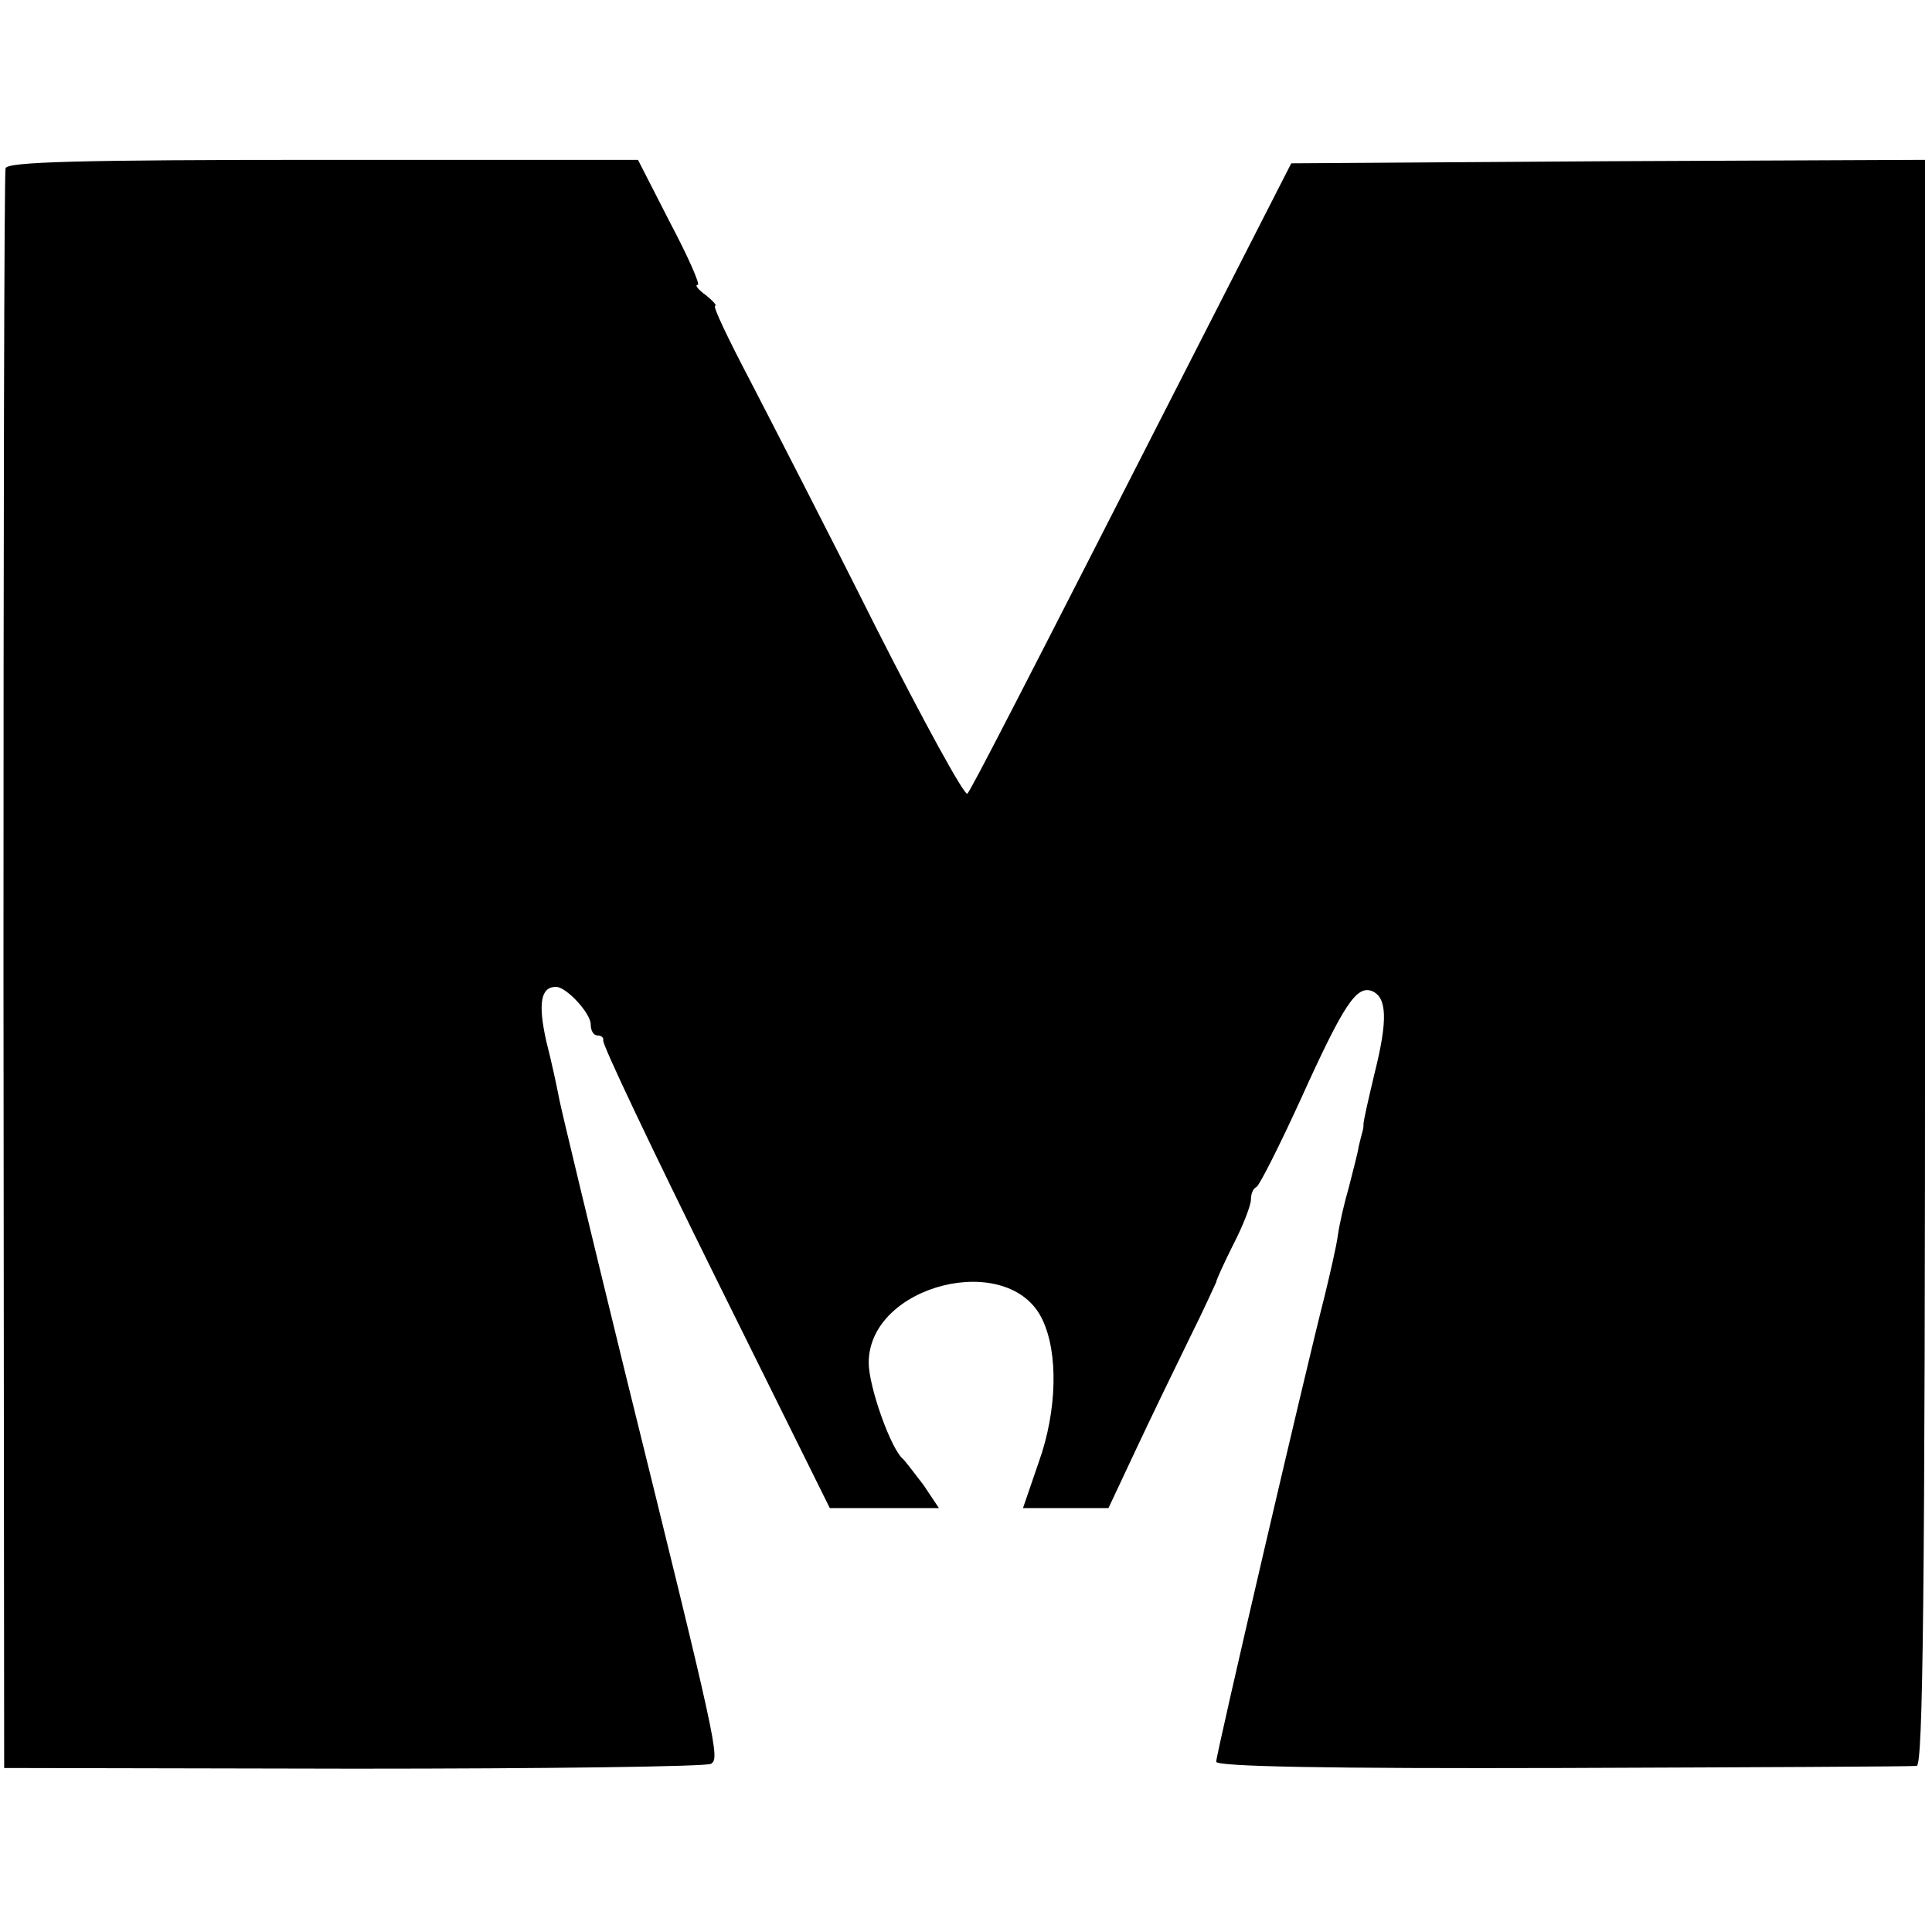 <?xml version="1.0" standalone="no"?>
<!DOCTYPE svg PUBLIC "-//W3C//DTD SVG 20010904//EN"
 "http://www.w3.org/TR/2001/REC-SVG-20010904/DTD/svg10.dtd">
<svg version="1.0" xmlns="http://www.w3.org/2000/svg"
 width="278pt" height="278pt" viewBox="0 0 278 278"
 preserveAspectRatio="xMidYMid meet">
<g transform="translate(0,278) scale(0.1,-0.1)"
fill="#000000" stroke="none">
<path d="M8 2538 c-2 -7 -3 -528 -3 -1158 l1 -1144 503 -1 c277 0 508 3 514 7
13 8 10 23 -124 565 -49 200 -91 375 -94 390 -3 16 -11 54 -19 85 -12 54 -8
78 14 78 15 0 50 -38 50 -54 0 -9 4 -16 10 -16 5 0 9 -3 8 -7 -2 -5 71 -158
161 -340 l165 -333 79 0 78 0 -22 33 c-13 17 -26 34 -29 37 -18 14 -50 105
-50 139 0 113 203 163 250 62 23 -48 21 -131 -5 -204 l-23 -67 62 0 61 0 39
83 c21 45 56 117 77 160 21 42 38 80 39 82 0 3 11 27 25 55 14 27 25 56 25 64
0 8 3 16 8 18 4 2 33 59 64 127 62 137 80 163 102 155 22 -9 23 -42 4 -118 -9
-38 -17 -72 -16 -75 0 -3 -1 -8 -2 -11 -1 -3 -3 -12 -5 -20 -1 -8 -8 -34 -14
-58 -7 -24 -14 -55 -16 -70 -2 -15 -11 -54 -19 -87 -26 -101 -156 -659 -156
-670 0 -7 162 -10 498 -9 273 1 503 2 510 3 9 1 12 239 12 1156 l0 1155 -456
-2 -456 -3 -120 -235 c-285 -559 -340 -665 -346 -672 -4 -4 -63 104 -132 240
-68 136 -150 295 -181 355 -31 59 -54 107 -50 107 3 0 -3 7 -13 15 -11 8 -17
15 -12 15 4 0 -14 41 -40 90 l-46 90 -453 0 c-354 0 -454 -3 -457 -12z"/>
</g>
</svg>

